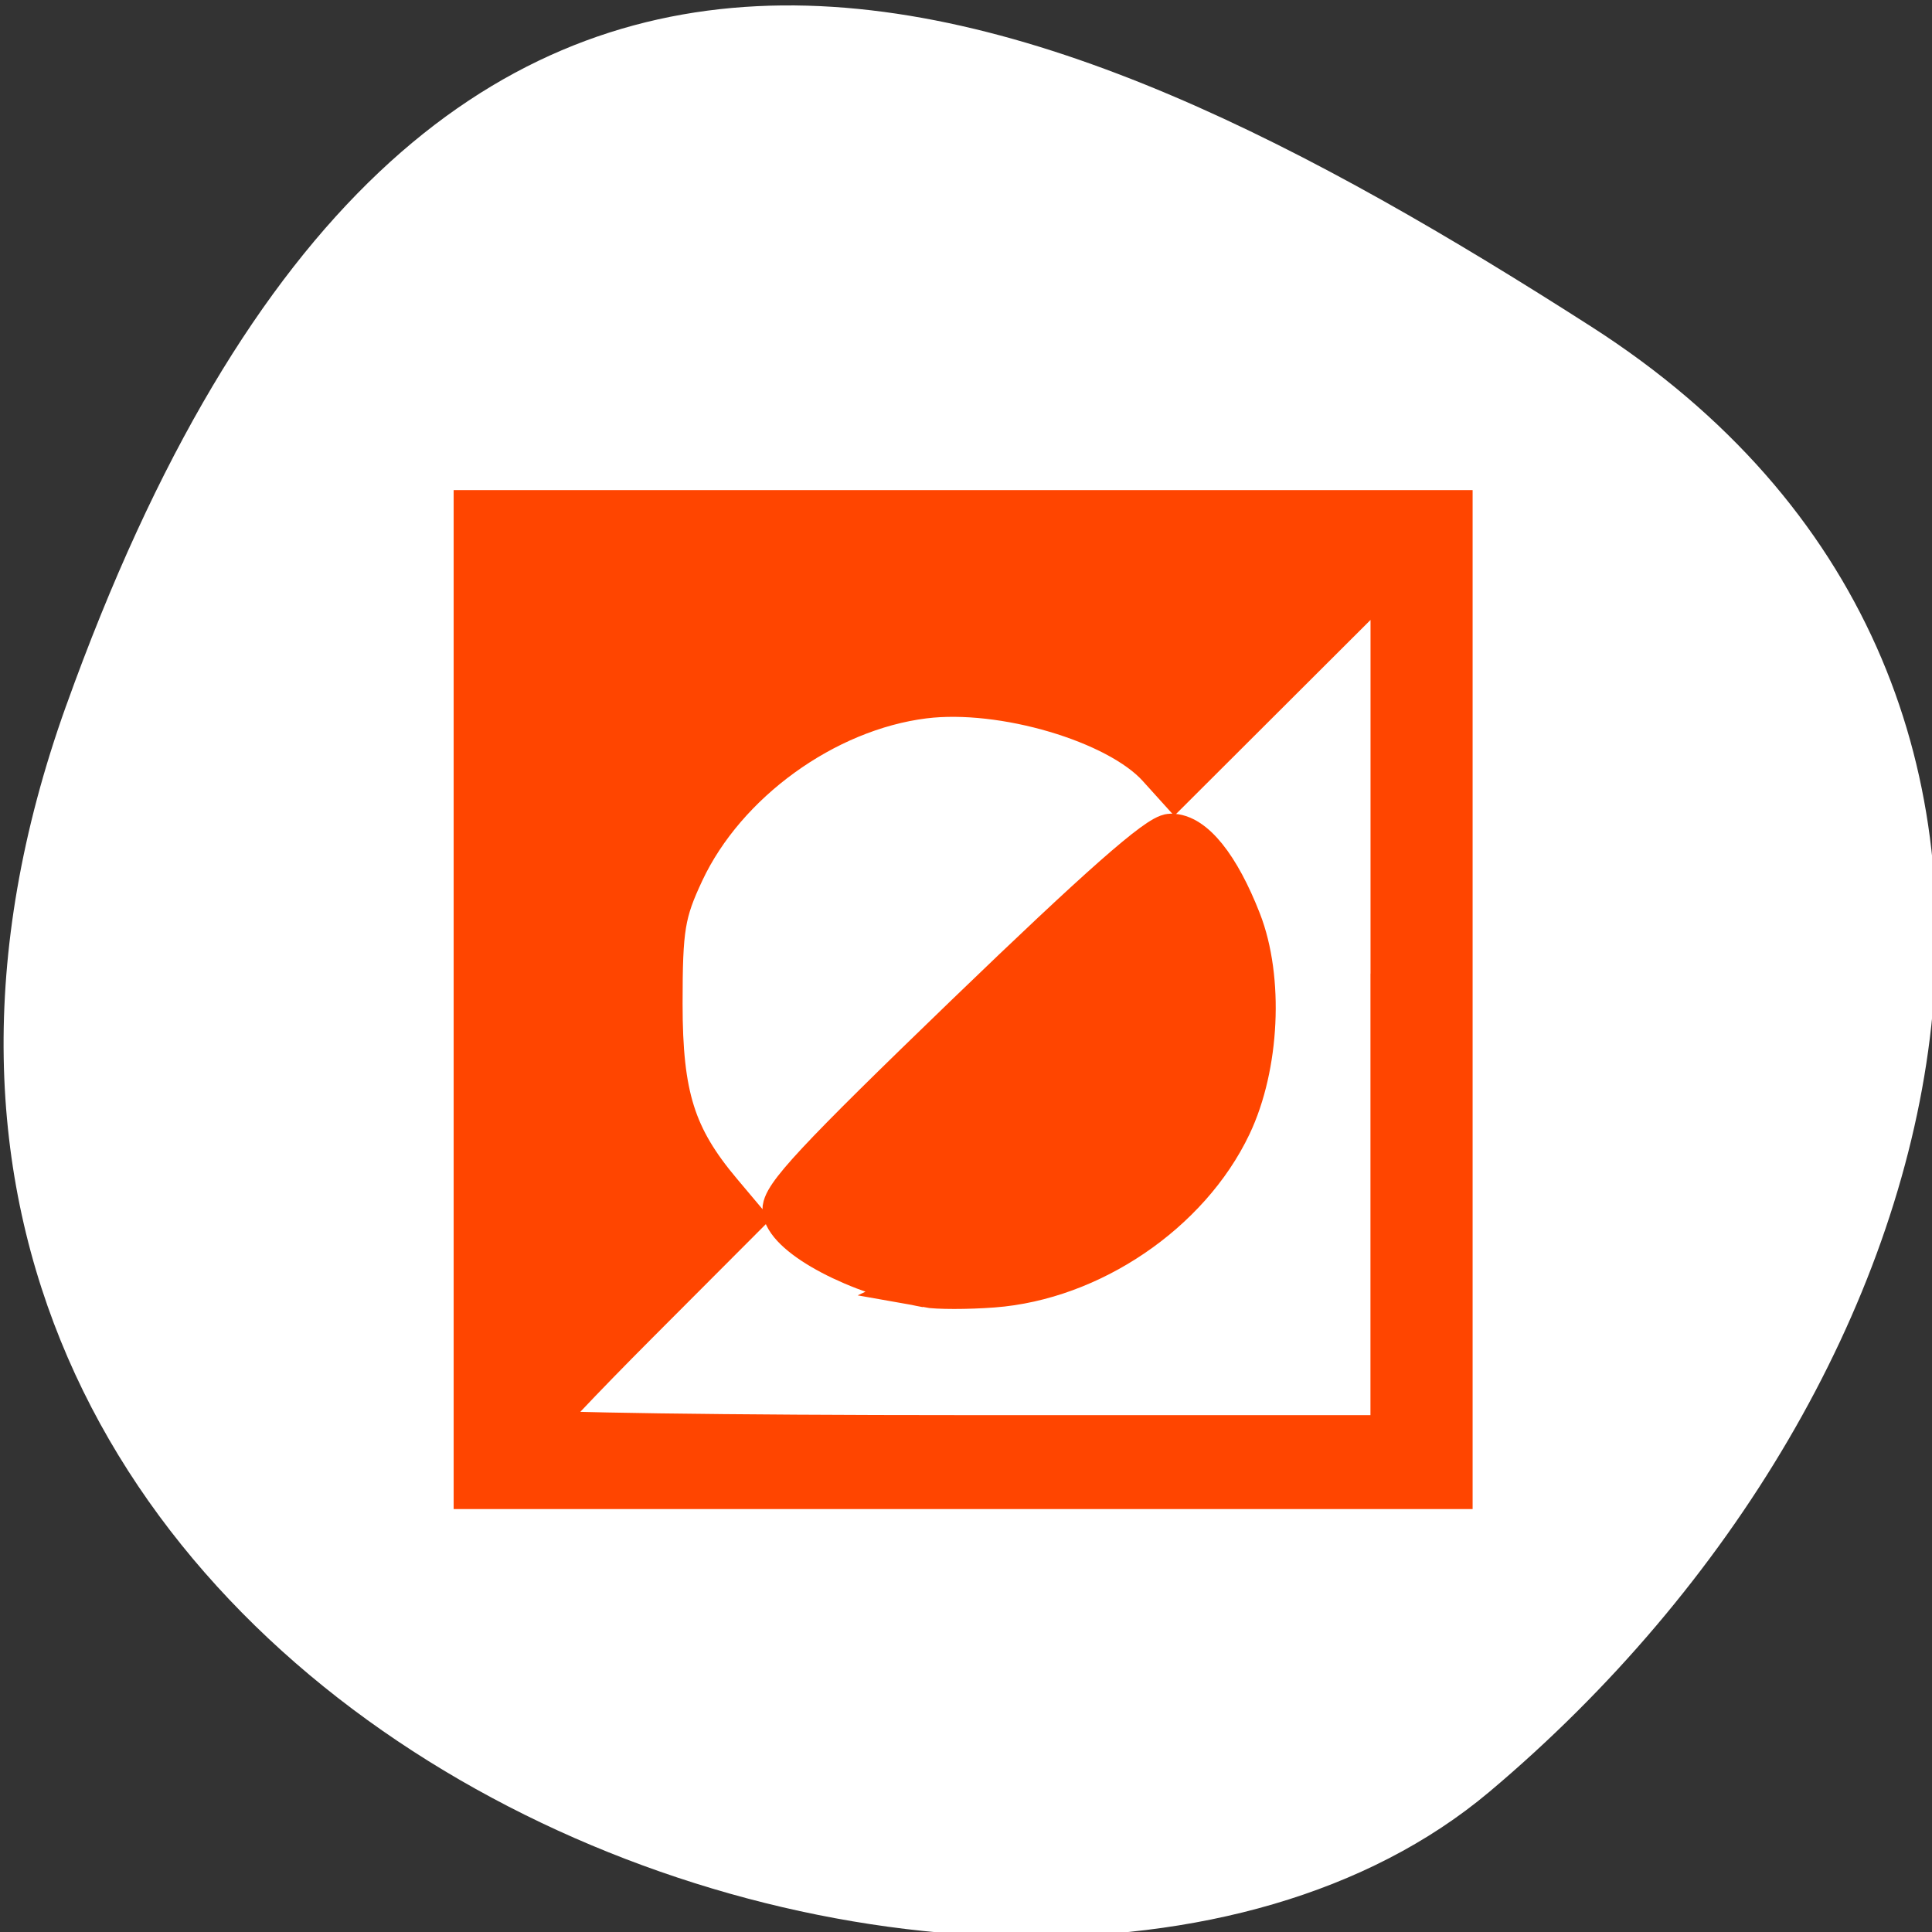 <svg xmlns="http://www.w3.org/2000/svg" viewBox="0 0 256 256"><rect x="0" y="0" width="256" height="256" fill="#333333" stroke="none"/><defs><clipPath><path d="M 0,64 H64 V128 H0 z"/></clipPath></defs><g style="color:#000"><path d="m -1360.14 1641.33 c 46.11 -98.28 -119.59 -146.07 -181.85 -106.06 -62.25 40.01 -83.52 108.58 -13.01 143.08 70.51 34.501 148.75 61.26 194.86 -37.03 z" transform="matrix(-1.037 0 0 -1.357 -1401.7 2320.79)" style="fill:#fff"/></g><g style="fill:#ff4500;stroke:#ff4500;fill-rule:evenodd"><path d="m 63.08 132.45 v -64.54 h 64.54 h 64.54 v 64.54 v 64.54 h -64.54 h -64.54 v -64.54 z m 121.49 0.286 v -57.748 l -14.434 14.404 l -14.434 14.404 l -2.108 -2.333 c -5.426 -6 -20.733 -10.529 -31.2 -9.221 -13.159 1.644 -26.422 11.247 -32.02 23.18 -2.563 5.467 -2.896 7.492 -2.896 17.569 0 12.293 1.724 17.776 7.895 25.11 l 2.748 3.266 l -13.729 13.759 c -7.551 7.567 -13.729 14.12 -13.729 14.558 0 0.439 25.627 0.798 56.949 0.798 h 56.949 v -57.748 z" style="stroke-width:5.938"/><path d="m 122.77 170.46 c -9.06 -1.64 -18.246 -6.484 -18.939 -9.981 -0.353 -1.782 4.325 -6.8 24.26 -26.03 17.532 -16.907 25.383 -23.828 27.05 -23.847 2.98 -0.035 6.352 4.154 9.194 11.424 2.986 7.638 2.433 19.244 -1.29 27.07 -5.501 11.555 -18.524 20.399 -31.469 21.37 -3.421 0.257 -7.387 0.255 -8.812 -0.003 z" style="stroke-width:5.575"/></g></svg>